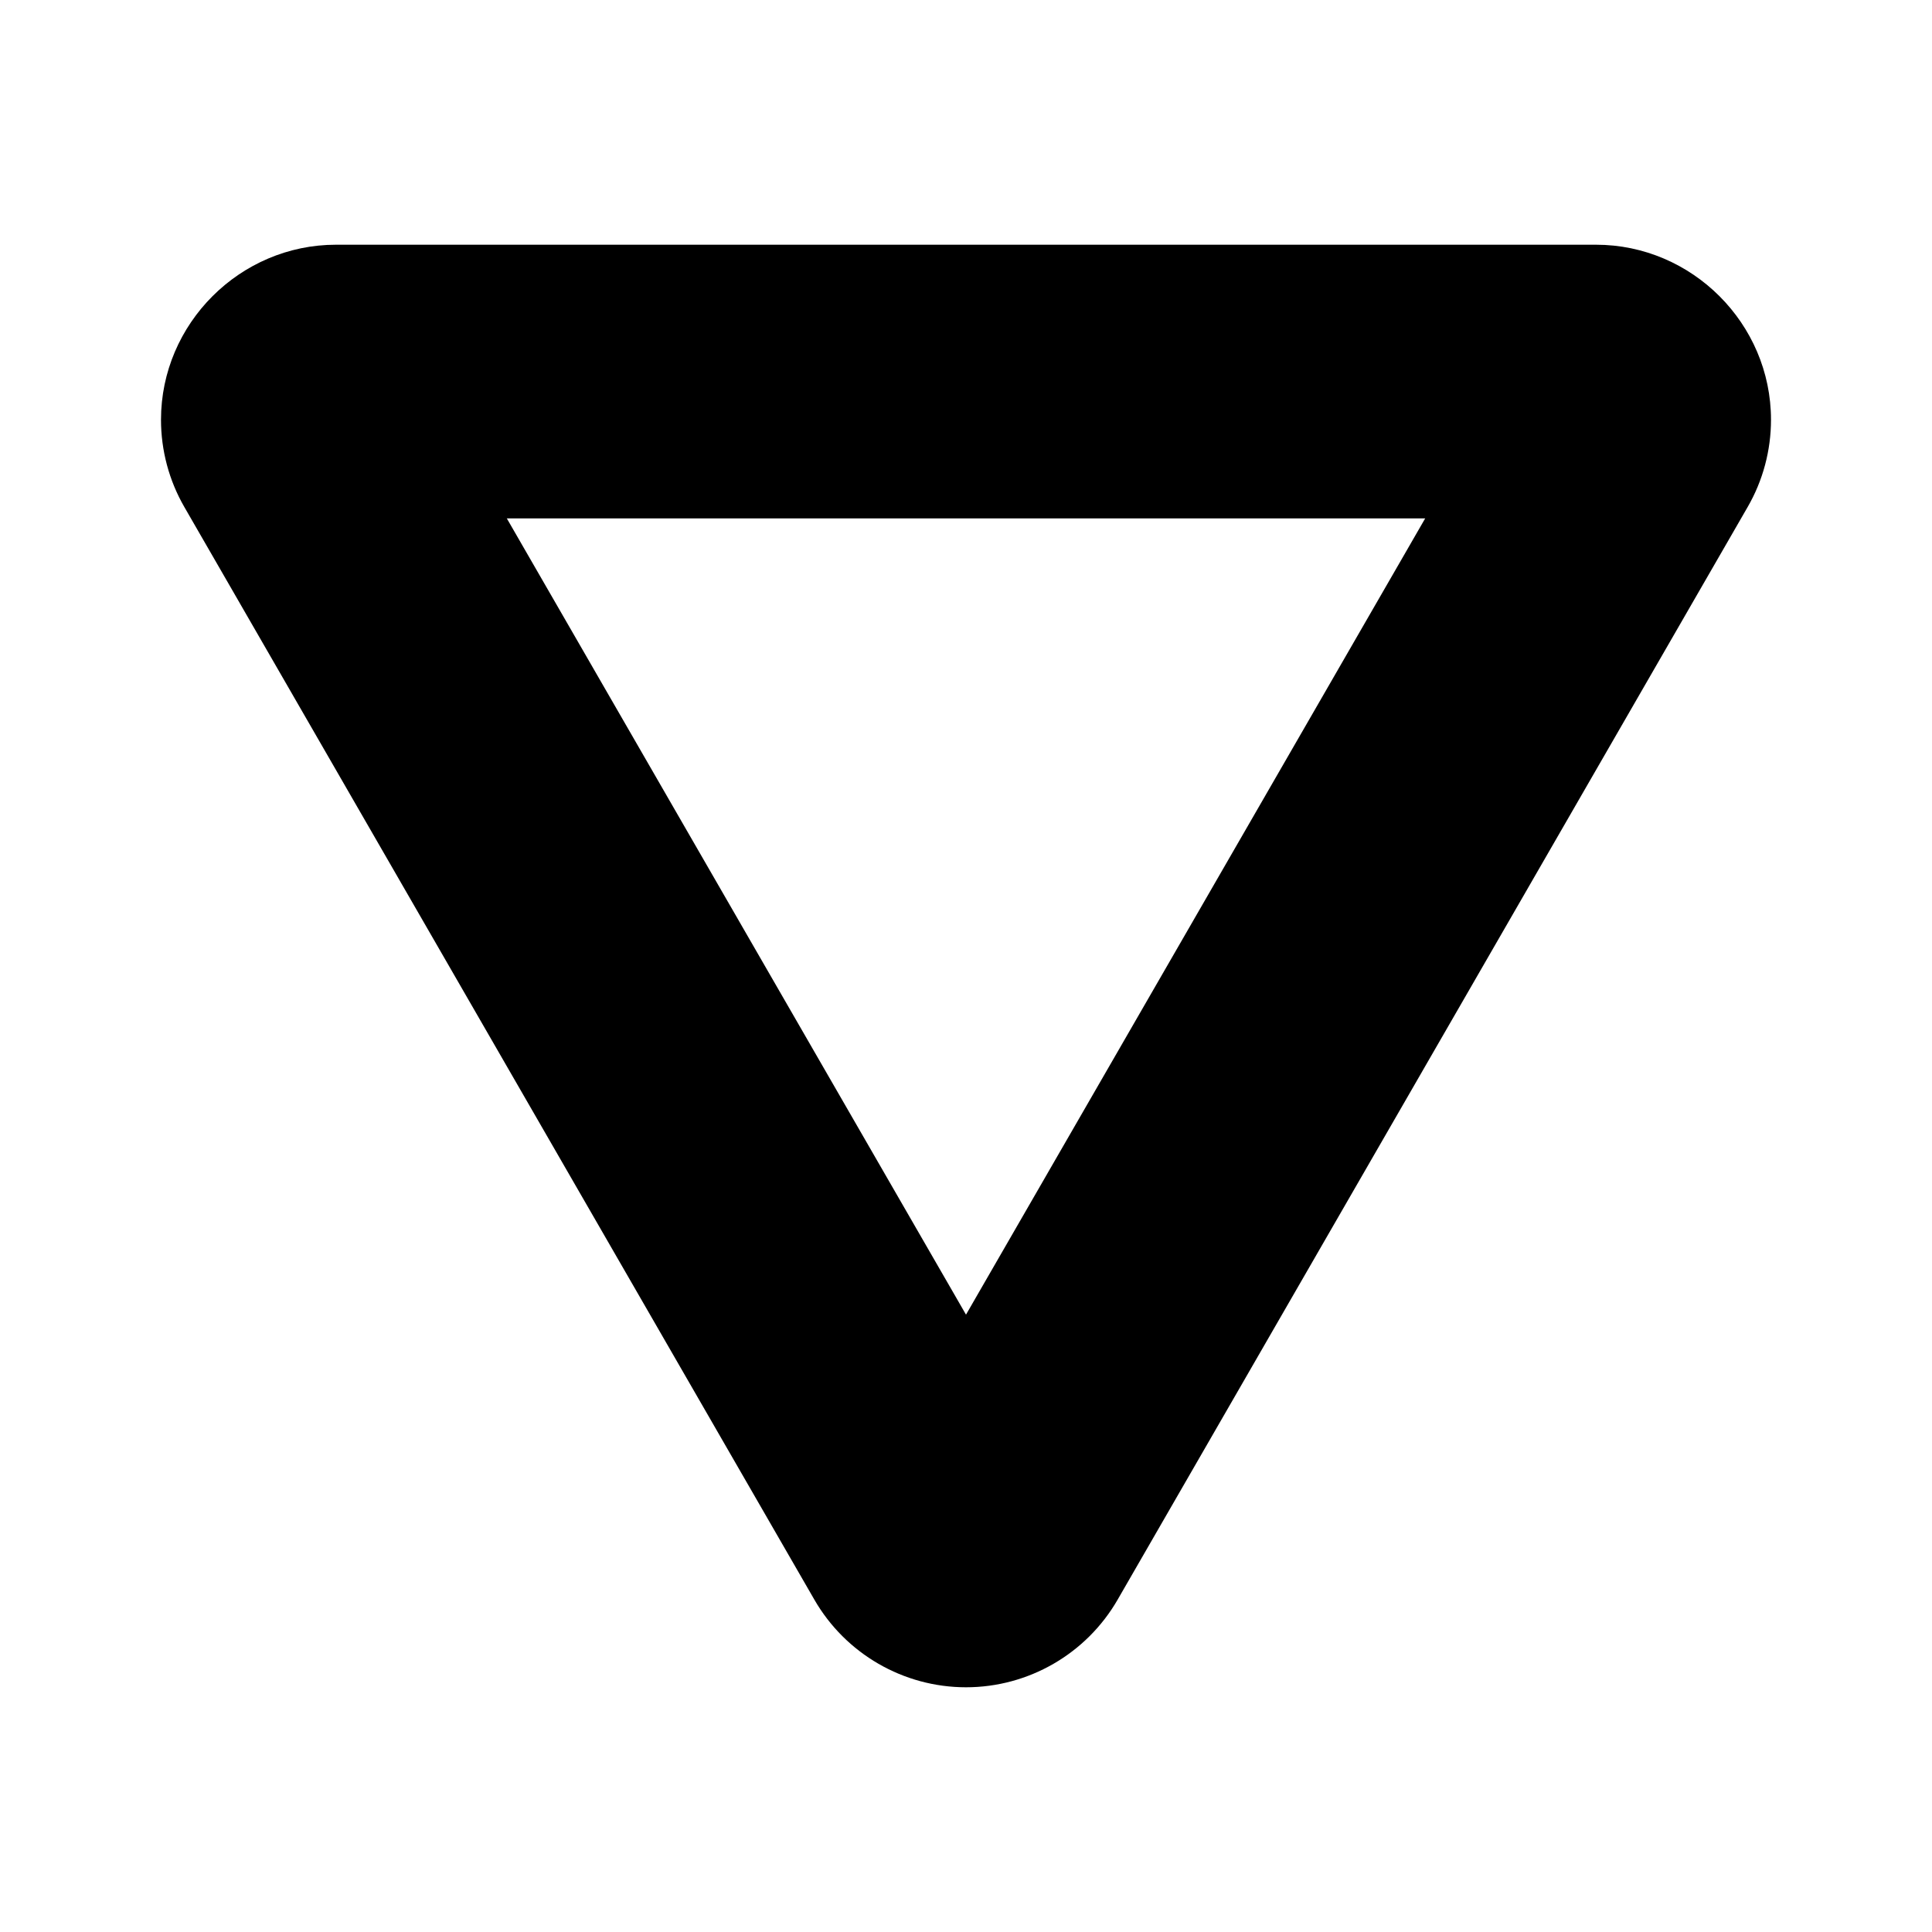 <?xml version="1.0" encoding="UTF-8" standalone="no"?><!DOCTYPE svg PUBLIC "-//W3C//DTD SVG 1.1//EN" "http://www.w3.org/Graphics/SVG/1.1/DTD/svg11.dtd"><svg width="100%" height="100%" viewBox="0 0 24 24" version="1.1" xmlns="http://www.w3.org/2000/svg" xmlns:xlink="http://www.w3.org/1999/xlink" xml:space="preserve" xmlns:serif="http://www.serif.com/" style="fill-rule:evenodd;clip-rule:evenodd;stroke-linejoin:round;stroke-miterlimit:2;"><rect id="appt_requested" x="0" y="0" width="24" height="24" style="fill:none;"/><path id="Polygon_1" d="M13.884,19.871c-0.388,0.673 -1.107,1.089 -1.884,1.089c-0.777,0 -1.496,-0.416 -1.884,-1.089l-7.825,-13.571c-0.191,-0.33 -0.291,-0.705 -0.291,-1.086c-0,-1.193 0.981,-2.174 2.174,-2.174l15.652,-0c1.193,-0 2.174,0.981 2.174,2.174c0,0.381 -0.1,0.756 -0.291,1.086l-7.825,13.571Zm-7.588,-13.431l5.704,9.891l5.704,-9.891l-11.408,-0Z"/></svg>